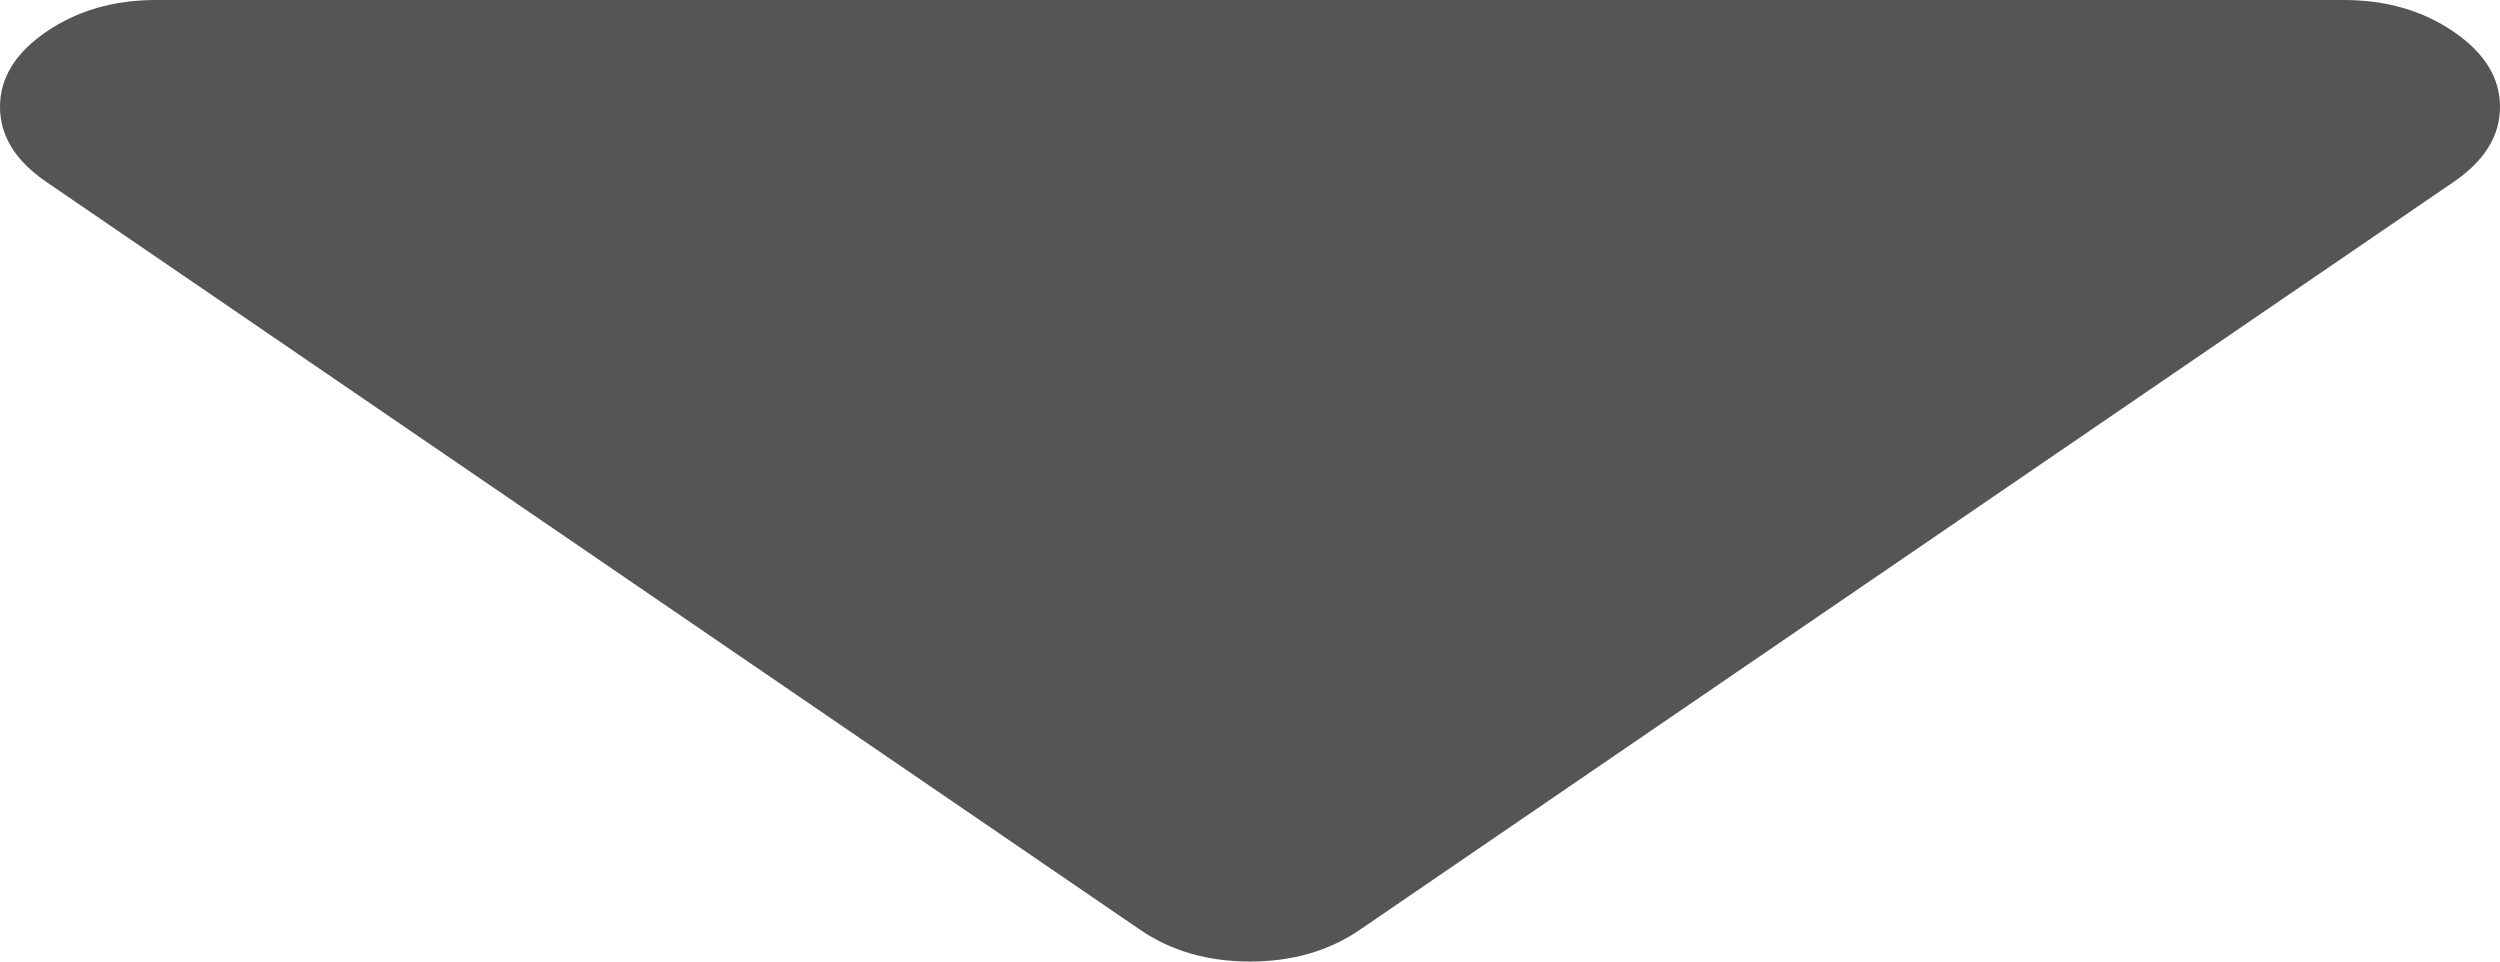 ﻿<?xml version="1.0" encoding="utf-8"?>
<svg version="1.1" xmlns:xlink="http://www.w3.org/1999/xlink" width="13px" height="5px" xmlns="http://www.w3.org/2000/svg">
  <g transform="matrix(1 0 0 1 -949 -222 )">
    <path d="M 12.759 0.165  C 12.92 0.275  13 0.405  13 0.556  C 13 0.706  12.92 0.836  12.759 0.946  L 7.071 4.835  C 6.91 4.945  6.72 5  6.5 5  C 6.28 5  6.09 4.945  5.929 4.835  L 0.241 0.946  C 0.08 0.836  0 0.706  0 0.556  C 0 0.405  0.08 0.275  0.241 0.165  C 0.402 0.055  0.592 0  0.812 0  L 12.188 0  C 12.408 0  12.598 0.055  12.759 0.165  Z " fill-rule="nonzero" fill="#555555" stroke="none" transform="matrix(1 0 0 1 949 222 )" />
  </g>
</svg>